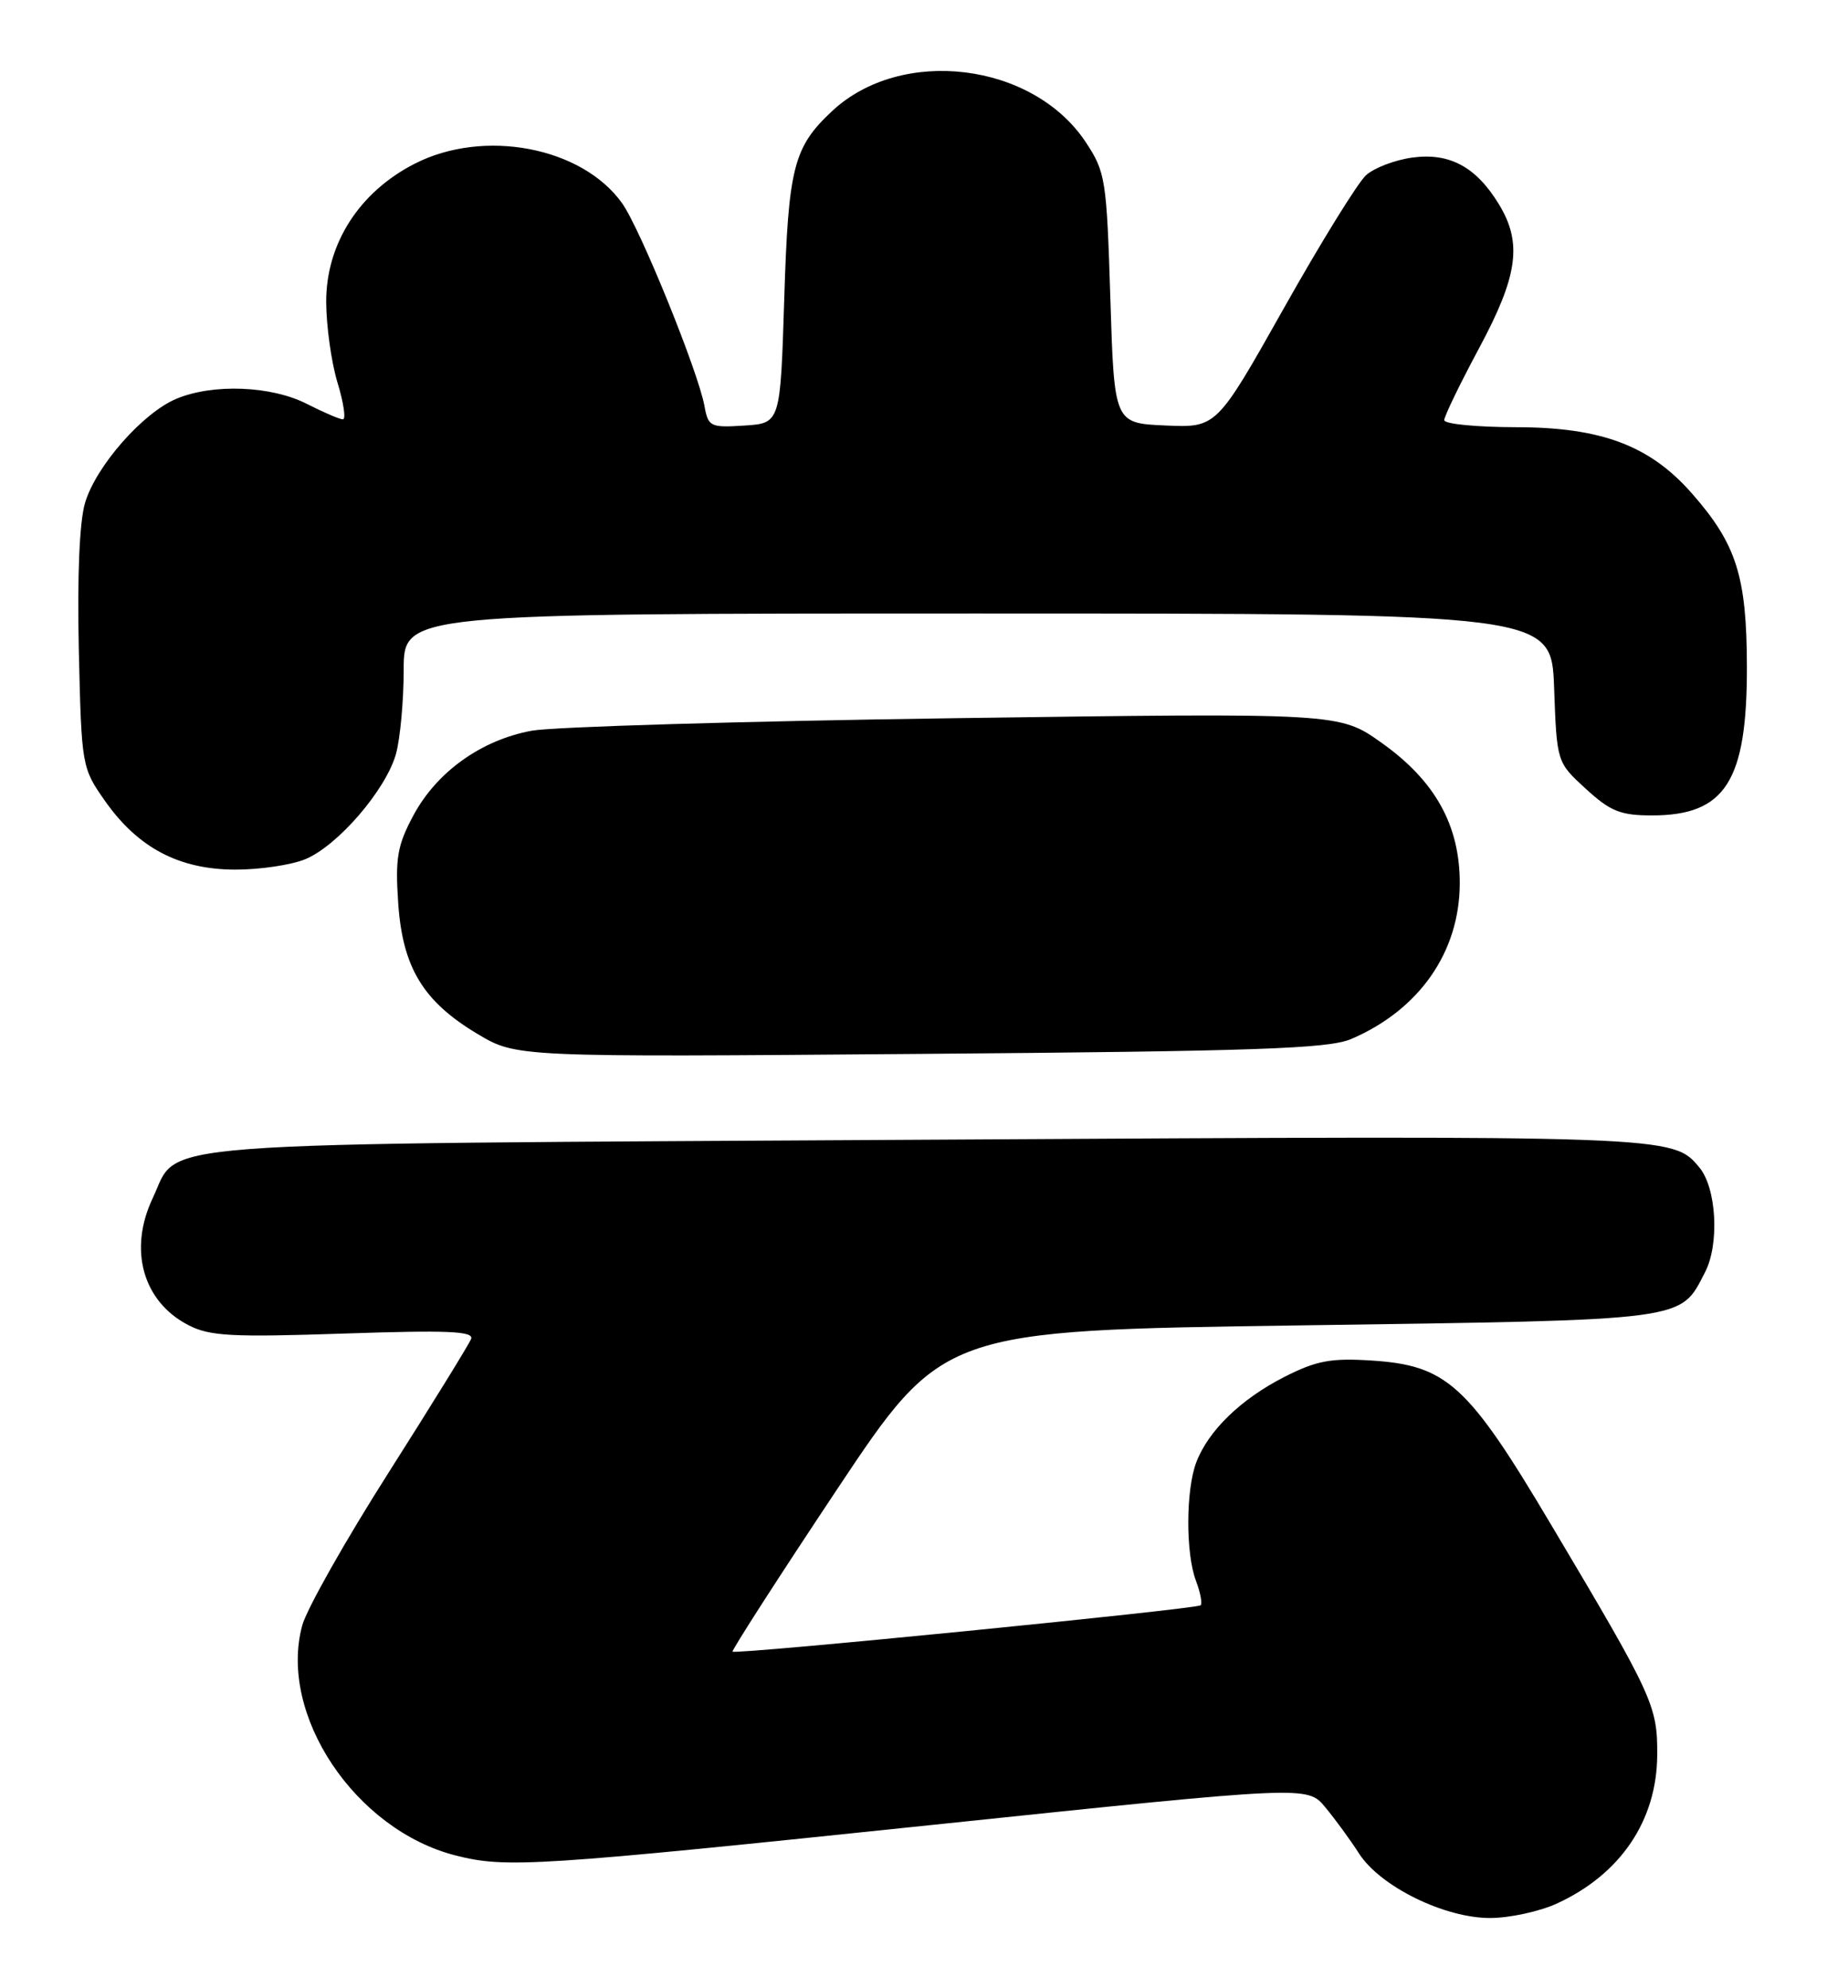<?xml version="1.0" encoding="UTF-8" standalone="no"?>
<!DOCTYPE svg PUBLIC "-//W3C//DTD SVG 1.1//EN" "http://www.w3.org/Graphics/SVG/1.1/DTD/svg11.dtd" >
<svg xmlns="http://www.w3.org/2000/svg" xmlns:xlink="http://www.w3.org/1999/xlink" version="1.1" viewBox="0 0 238 256">
 <g >
 <path fill="currentColor"
d=" M 200.50 245.12 C 208.70 241.36 213.38 234.44 213.43 226.00 C 213.47 219.65 212.93 218.47 199.73 196.28 C 189.02 178.24 186.34 175.81 176.57 175.19 C 171.40 174.86 169.51 175.22 165.42 177.30 C 159.79 180.17 155.61 184.23 154.06 188.32 C 152.71 191.90 152.69 200.06 154.03 203.57 C 154.59 205.06 154.86 206.47 154.63 206.71 C 154.13 207.20 94.75 213.09 94.35 212.68 C 94.20 212.53 100.23 203.16 107.75 191.86 C 121.43 171.32 121.43 171.32 167.38 170.67 C 217.74 169.95 216.33 170.14 219.59 163.82 C 221.46 160.21 221.07 153.00 218.87 150.35 C 215.43 146.19 215.56 146.20 119.27 146.76 C 16.40 147.36 23.20 146.84 19.67 154.28 C 16.52 160.92 18.39 167.60 24.25 170.63 C 27.01 172.06 29.81 172.21 44.31 171.72 C 57.68 171.27 61.06 171.41 60.67 172.42 C 60.40 173.11 55.63 180.84 50.07 189.59 C 44.50 198.34 39.48 207.22 38.92 209.32 C 35.82 220.79 45.73 235.64 58.69 238.93 C 65.18 240.58 68.93 240.34 120.29 234.97 C 168.38 229.94 168.38 229.94 170.68 232.72 C 171.95 234.25 173.91 236.93 175.03 238.68 C 177.76 242.93 186.07 247.01 191.95 246.98 C 194.45 246.97 198.30 246.13 200.50 245.12 Z  M 174.00 133.80 C 182.80 130.04 188.00 122.57 188.00 113.70 C 188.00 106.25 184.81 100.53 177.93 95.65 C 172.50 91.79 172.50 91.79 123.00 92.48 C 95.77 92.86 71.25 93.59 68.50 94.09 C 61.98 95.29 56.25 99.39 53.24 105.00 C 51.18 108.84 50.89 110.49 51.28 116.24 C 51.84 124.58 54.48 128.95 61.50 133.14 C 66.50 136.13 66.50 136.13 118.50 135.71 C 161.76 135.37 171.09 135.04 174.00 133.80 Z  M 39.34 110.63 C 43.53 108.88 49.72 101.68 51.00 97.07 C 51.54 95.10 51.99 90.24 51.99 86.25 C 52.00 79.00 52.00 79.00 125.90 79.00 C 199.81 79.00 199.81 79.00 200.15 88.58 C 200.50 98.16 200.50 98.16 204.24 101.58 C 207.40 104.48 208.70 105.00 212.76 105.00 C 222.21 105.00 225.01 100.60 224.98 85.80 C 224.95 74.21 223.64 70.07 217.89 63.53 C 212.48 57.37 206.24 55.02 195.25 55.01 C 190.16 55.00 186.00 54.60 186.00 54.10 C 186.00 53.61 188.02 49.44 190.48 44.85 C 195.50 35.51 196.08 31.29 193.04 26.30 C 190.11 21.49 186.69 19.64 181.90 20.29 C 179.67 20.59 176.98 21.61 175.92 22.57 C 174.87 23.53 170.10 31.23 165.34 39.70 C 156.68 55.08 156.68 55.08 150.09 54.79 C 143.50 54.50 143.50 54.50 143.00 38.42 C 142.52 23.06 142.38 22.16 139.82 18.29 C 133.01 8.03 116.10 5.96 107.17 14.30 C 102.19 18.95 101.53 21.53 101.00 38.50 C 100.50 54.50 100.50 54.50 95.87 54.80 C 91.50 55.08 91.21 54.95 90.73 52.30 C 89.92 47.83 82.45 29.44 80.12 26.17 C 74.96 18.93 62.33 16.52 53.41 21.08 C 46.26 24.73 42.00 31.39 42.01 38.86 C 42.02 41.96 42.67 46.64 43.46 49.25 C 44.26 51.86 44.57 54.00 44.16 54.00 C 43.76 54.00 41.66 53.10 39.50 52.00 C 34.93 49.67 27.42 49.38 22.72 51.35 C 18.39 53.16 12.38 60.00 10.96 64.73 C 10.23 67.16 9.94 74.16 10.15 83.71 C 10.50 98.70 10.53 98.87 13.54 103.16 C 17.78 109.18 23.06 111.96 30.28 111.98 C 33.46 111.99 37.54 111.38 39.34 110.63 Z "/>
</g>
</svg>